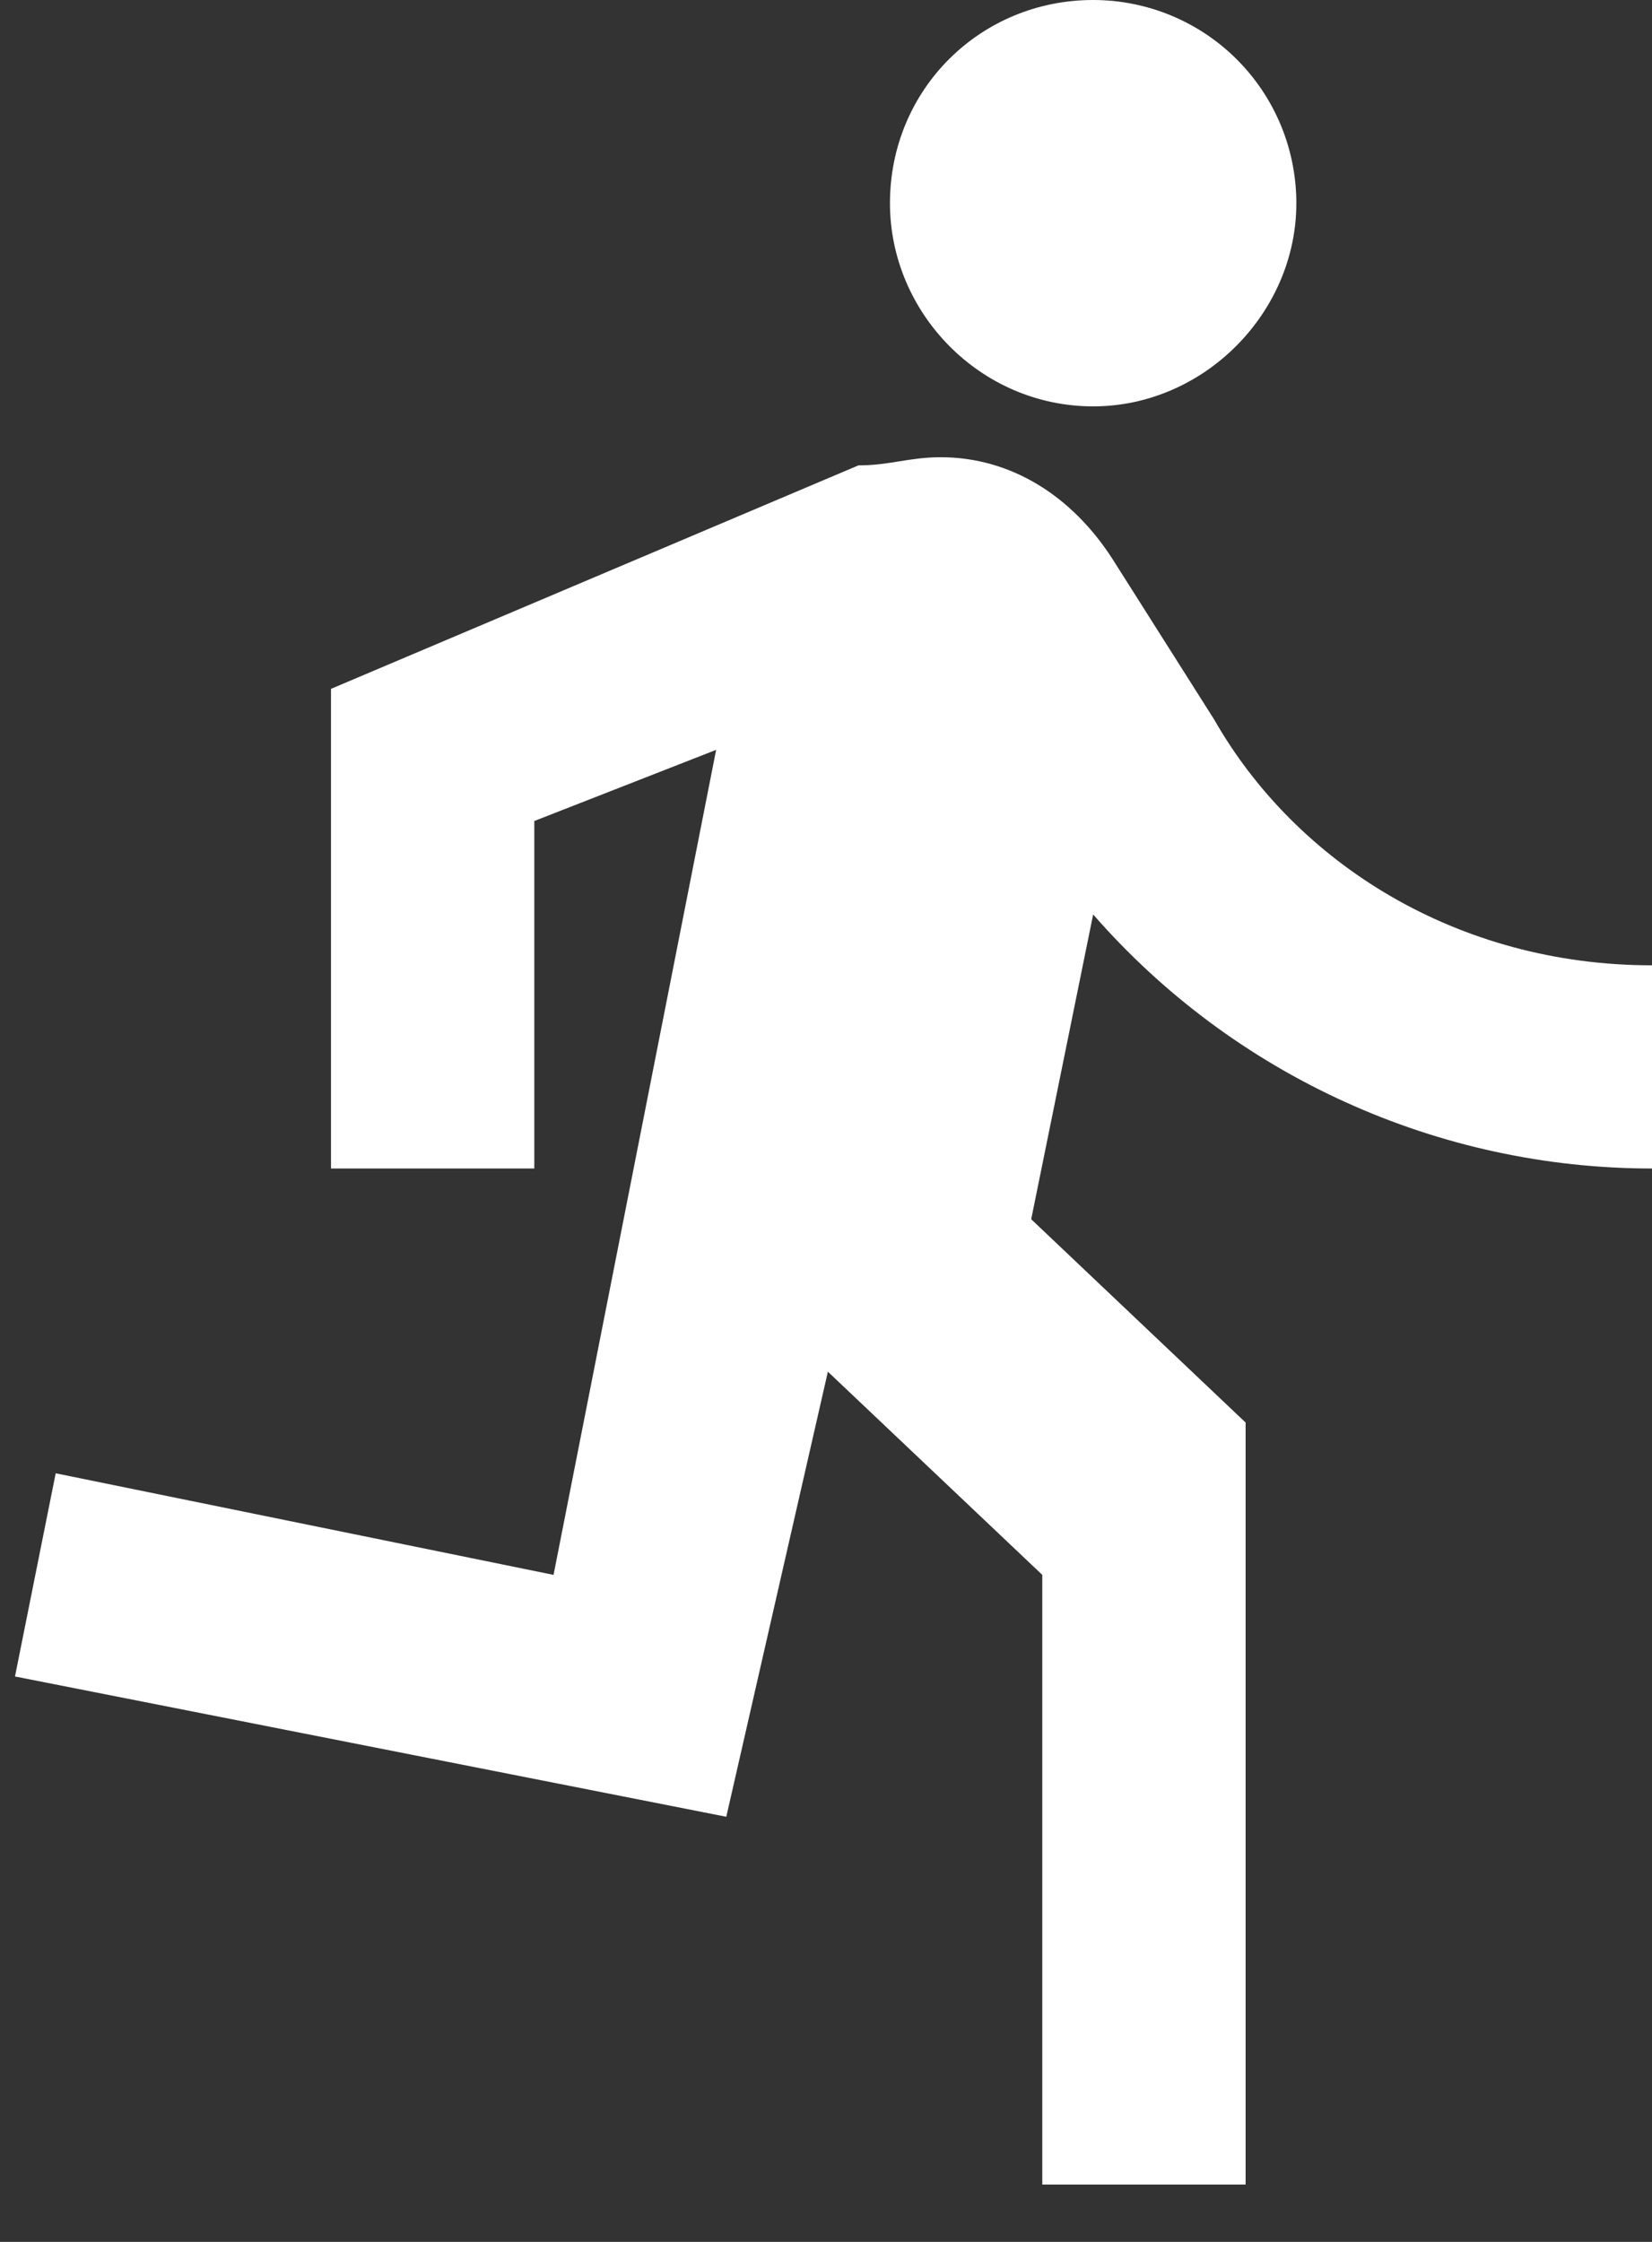 <svg width="14" height="19" viewBox="0 0 14 19" fill="none" xmlns="http://www.w3.org/2000/svg">
<rect x="0" y="0" width="14" height="19" fill="#333333" stroke="none"/>
<path id="Vector" d="M9.264 3.444C10.202 3.444 10.986 2.652 10.986 1.722C10.986 1.265 10.805 0.827 10.482 0.504C10.159 0.181 9.721 0 9.264 0C8.308 0 7.542 0.758 7.542 1.722C7.542 2.652 8.308 3.444 9.264 3.444ZM6.155 15.397L7.016 11.625L8.833 13.347V18.514H10.556V12.056L8.739 10.333L9.264 7.75C9.854 8.426 10.582 8.968 11.399 9.339C12.216 9.711 13.103 9.903 14 9.903V8.181C12.355 8.181 10.986 7.319 10.289 6.097L9.427 4.736C9.083 4.202 8.566 3.875 7.972 3.875C7.705 3.875 7.542 3.944 7.275 3.944L2.805 5.838V9.903H4.528V6.958L6.069 6.355L4.691 13.347L0.472 12.486L0.127 14.208L6.155 15.397Z" fill="white"/>
</svg>
